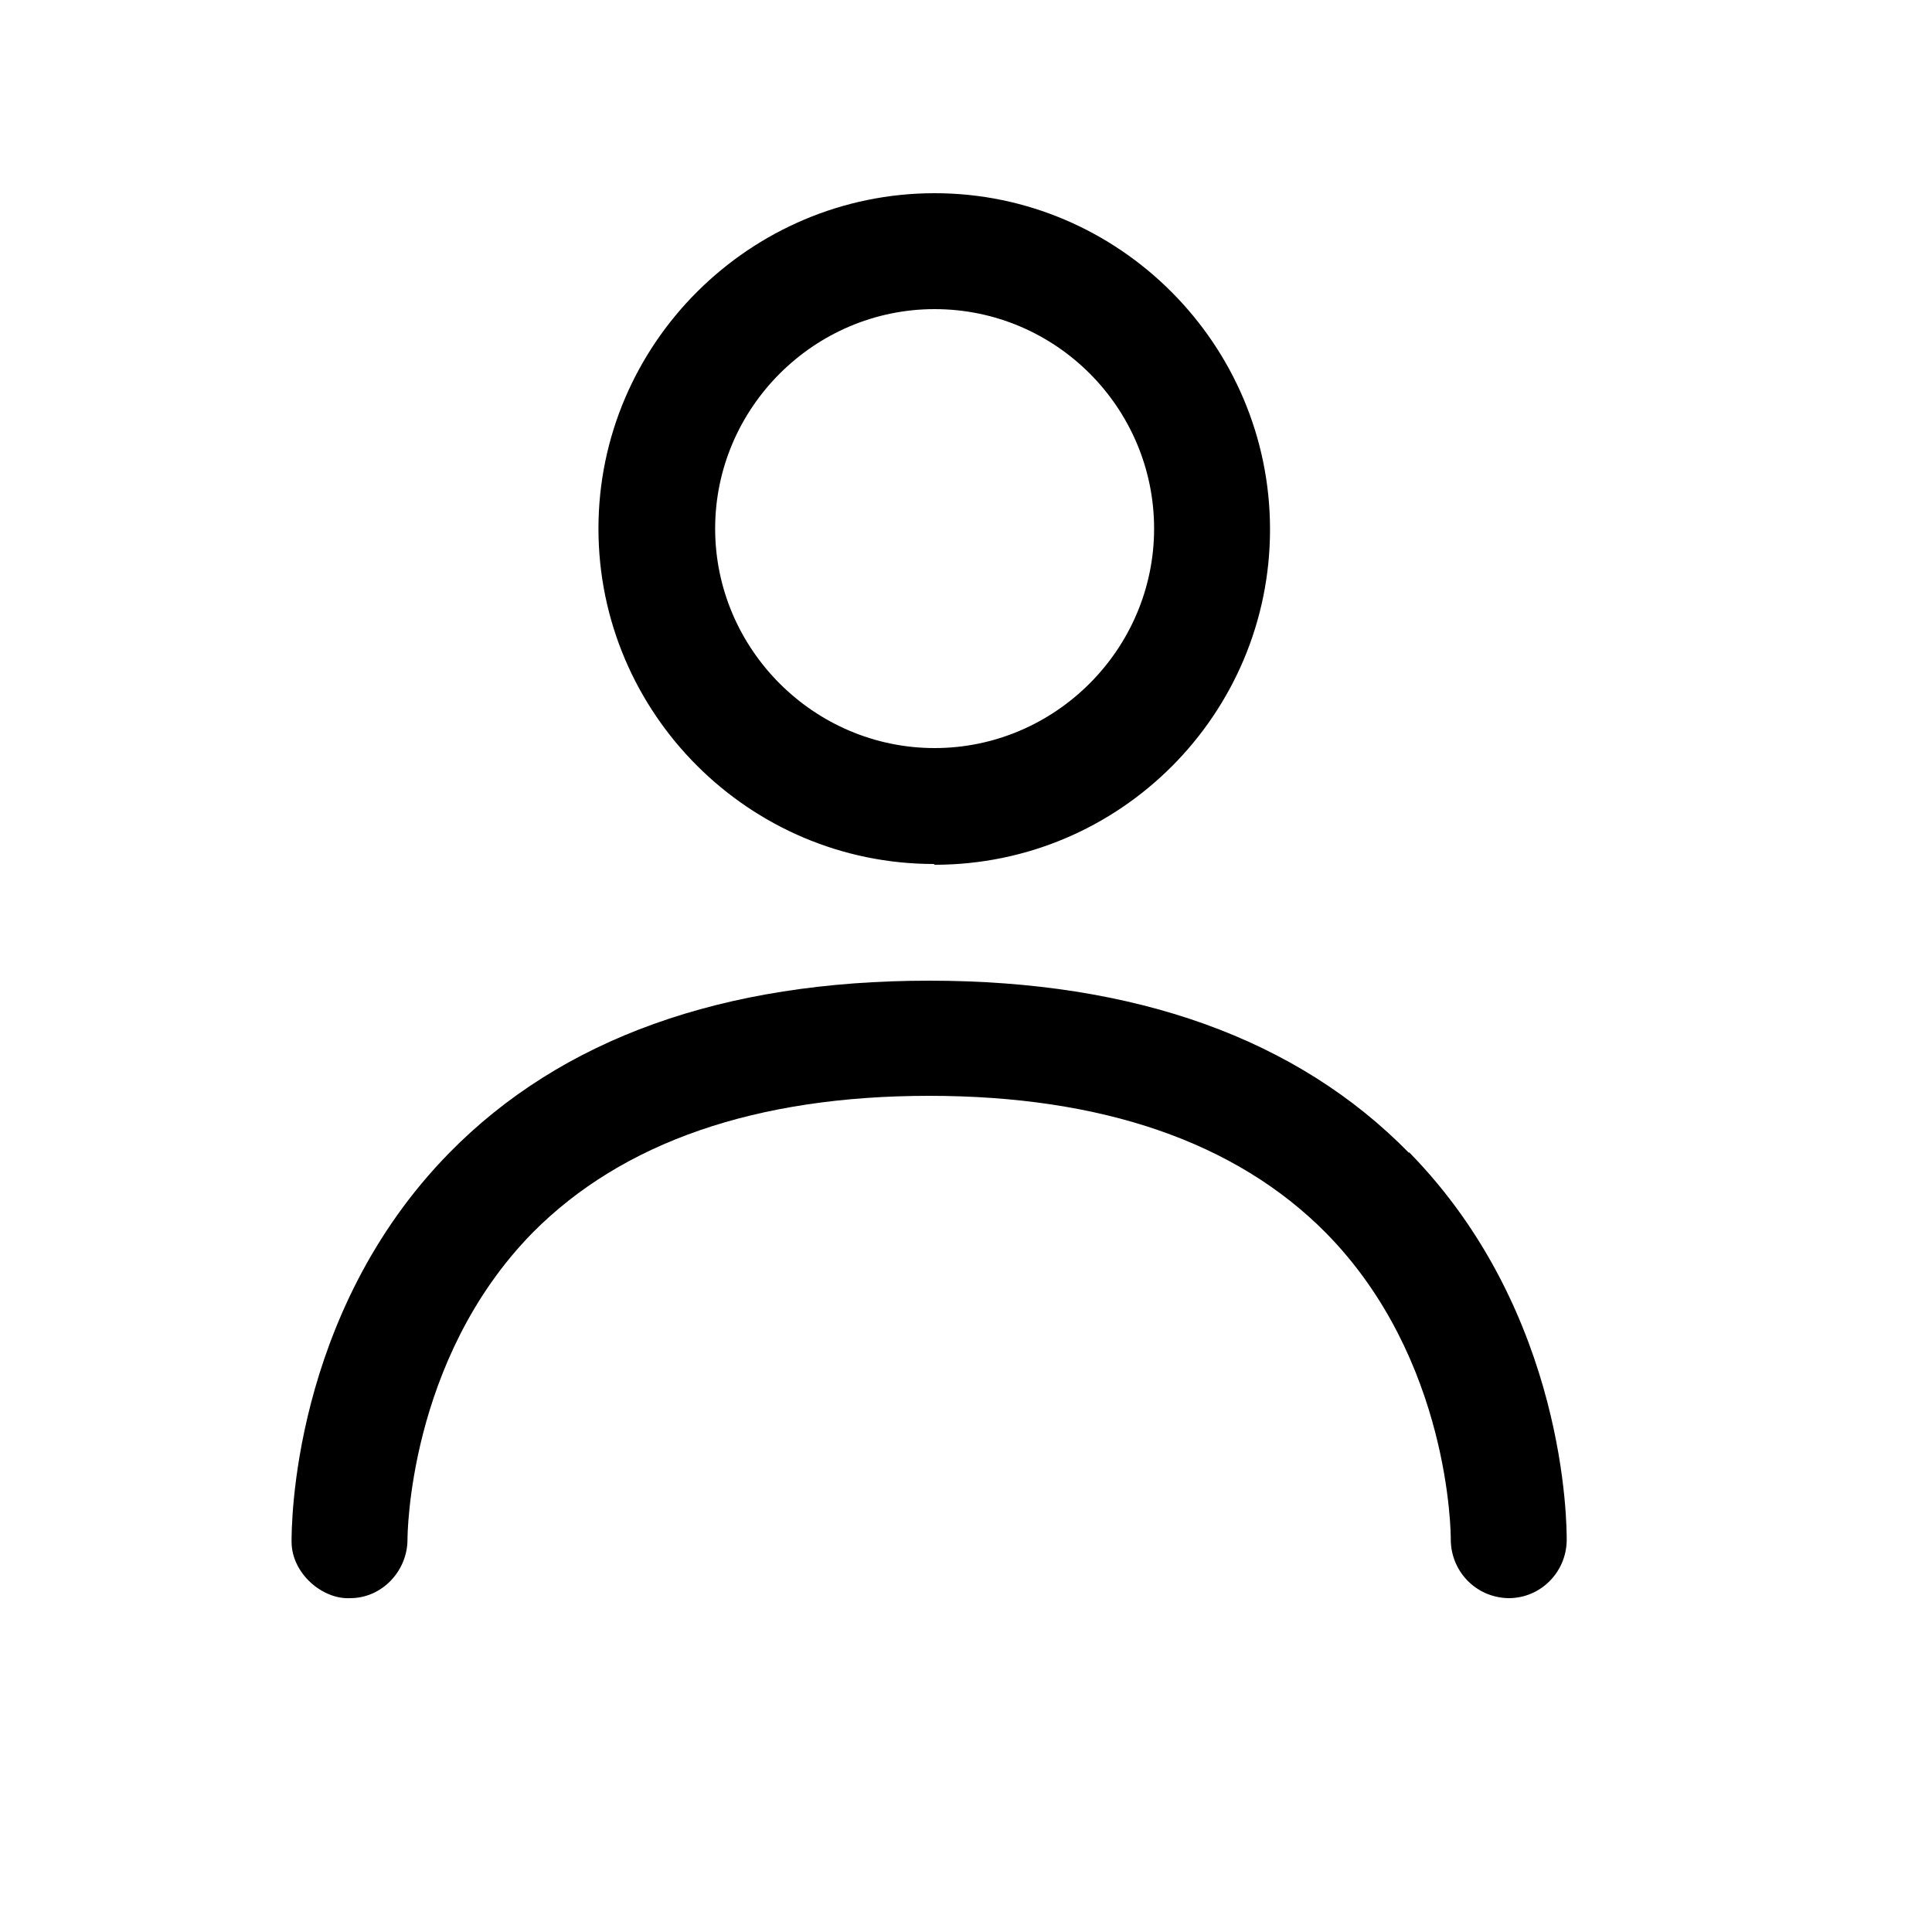 <svg width="16" height="16" viewBox="0 0 25 24" fill="none" xmlns="http://www.w3.org/2000/svg" transform="rotate(0 0 0)"><path fill-rule="evenodd" clip-rule="evenodd" d="M16.434 6.35C16.434 8.74 14.494 10.69 12.094 10.69L12.084 10.68C9.694 10.68 7.744 8.73 7.744 6.34C7.744 3.95 9.704 2 12.094 2C14.484 2 16.434 3.96 16.434 6.35ZM14.934 6.34C14.934 4.78 13.664 3.5 12.094 3.5C10.534 3.5 9.254 4.78 9.254 6.34C9.254 7.9 10.534 9.18 12.094 9.18C13.654 9.18 14.934 7.9 14.934 6.34Z" fill="#000000"/><path d="M12.024 12.19C14.694 12.19 16.784 12.94 18.233 14.419V14.409C20.28 16.496 20.274 19.256 20.273 19.434L20.273 19.439C20.264 19.849 19.933 20.18 19.523 20.18H19.514C19.093 20.169 18.773 19.829 18.773 19.419C18.773 19.369 18.773 17.09 17.154 15.45C15.993 14.28 14.264 13.68 12.024 13.68C9.783 13.68 8.053 14.28 6.893 15.45C5.273 17.099 5.273 19.399 5.273 19.419C5.273 19.829 4.943 20.18 4.533 20.18C4.173 20.2 3.773 19.86 3.773 19.45L3.773 19.445C3.773 19.277 3.766 16.506 5.813 14.419C7.263 12.94 9.353 12.19 12.024 12.19Z" fill="#000000"/></svg>